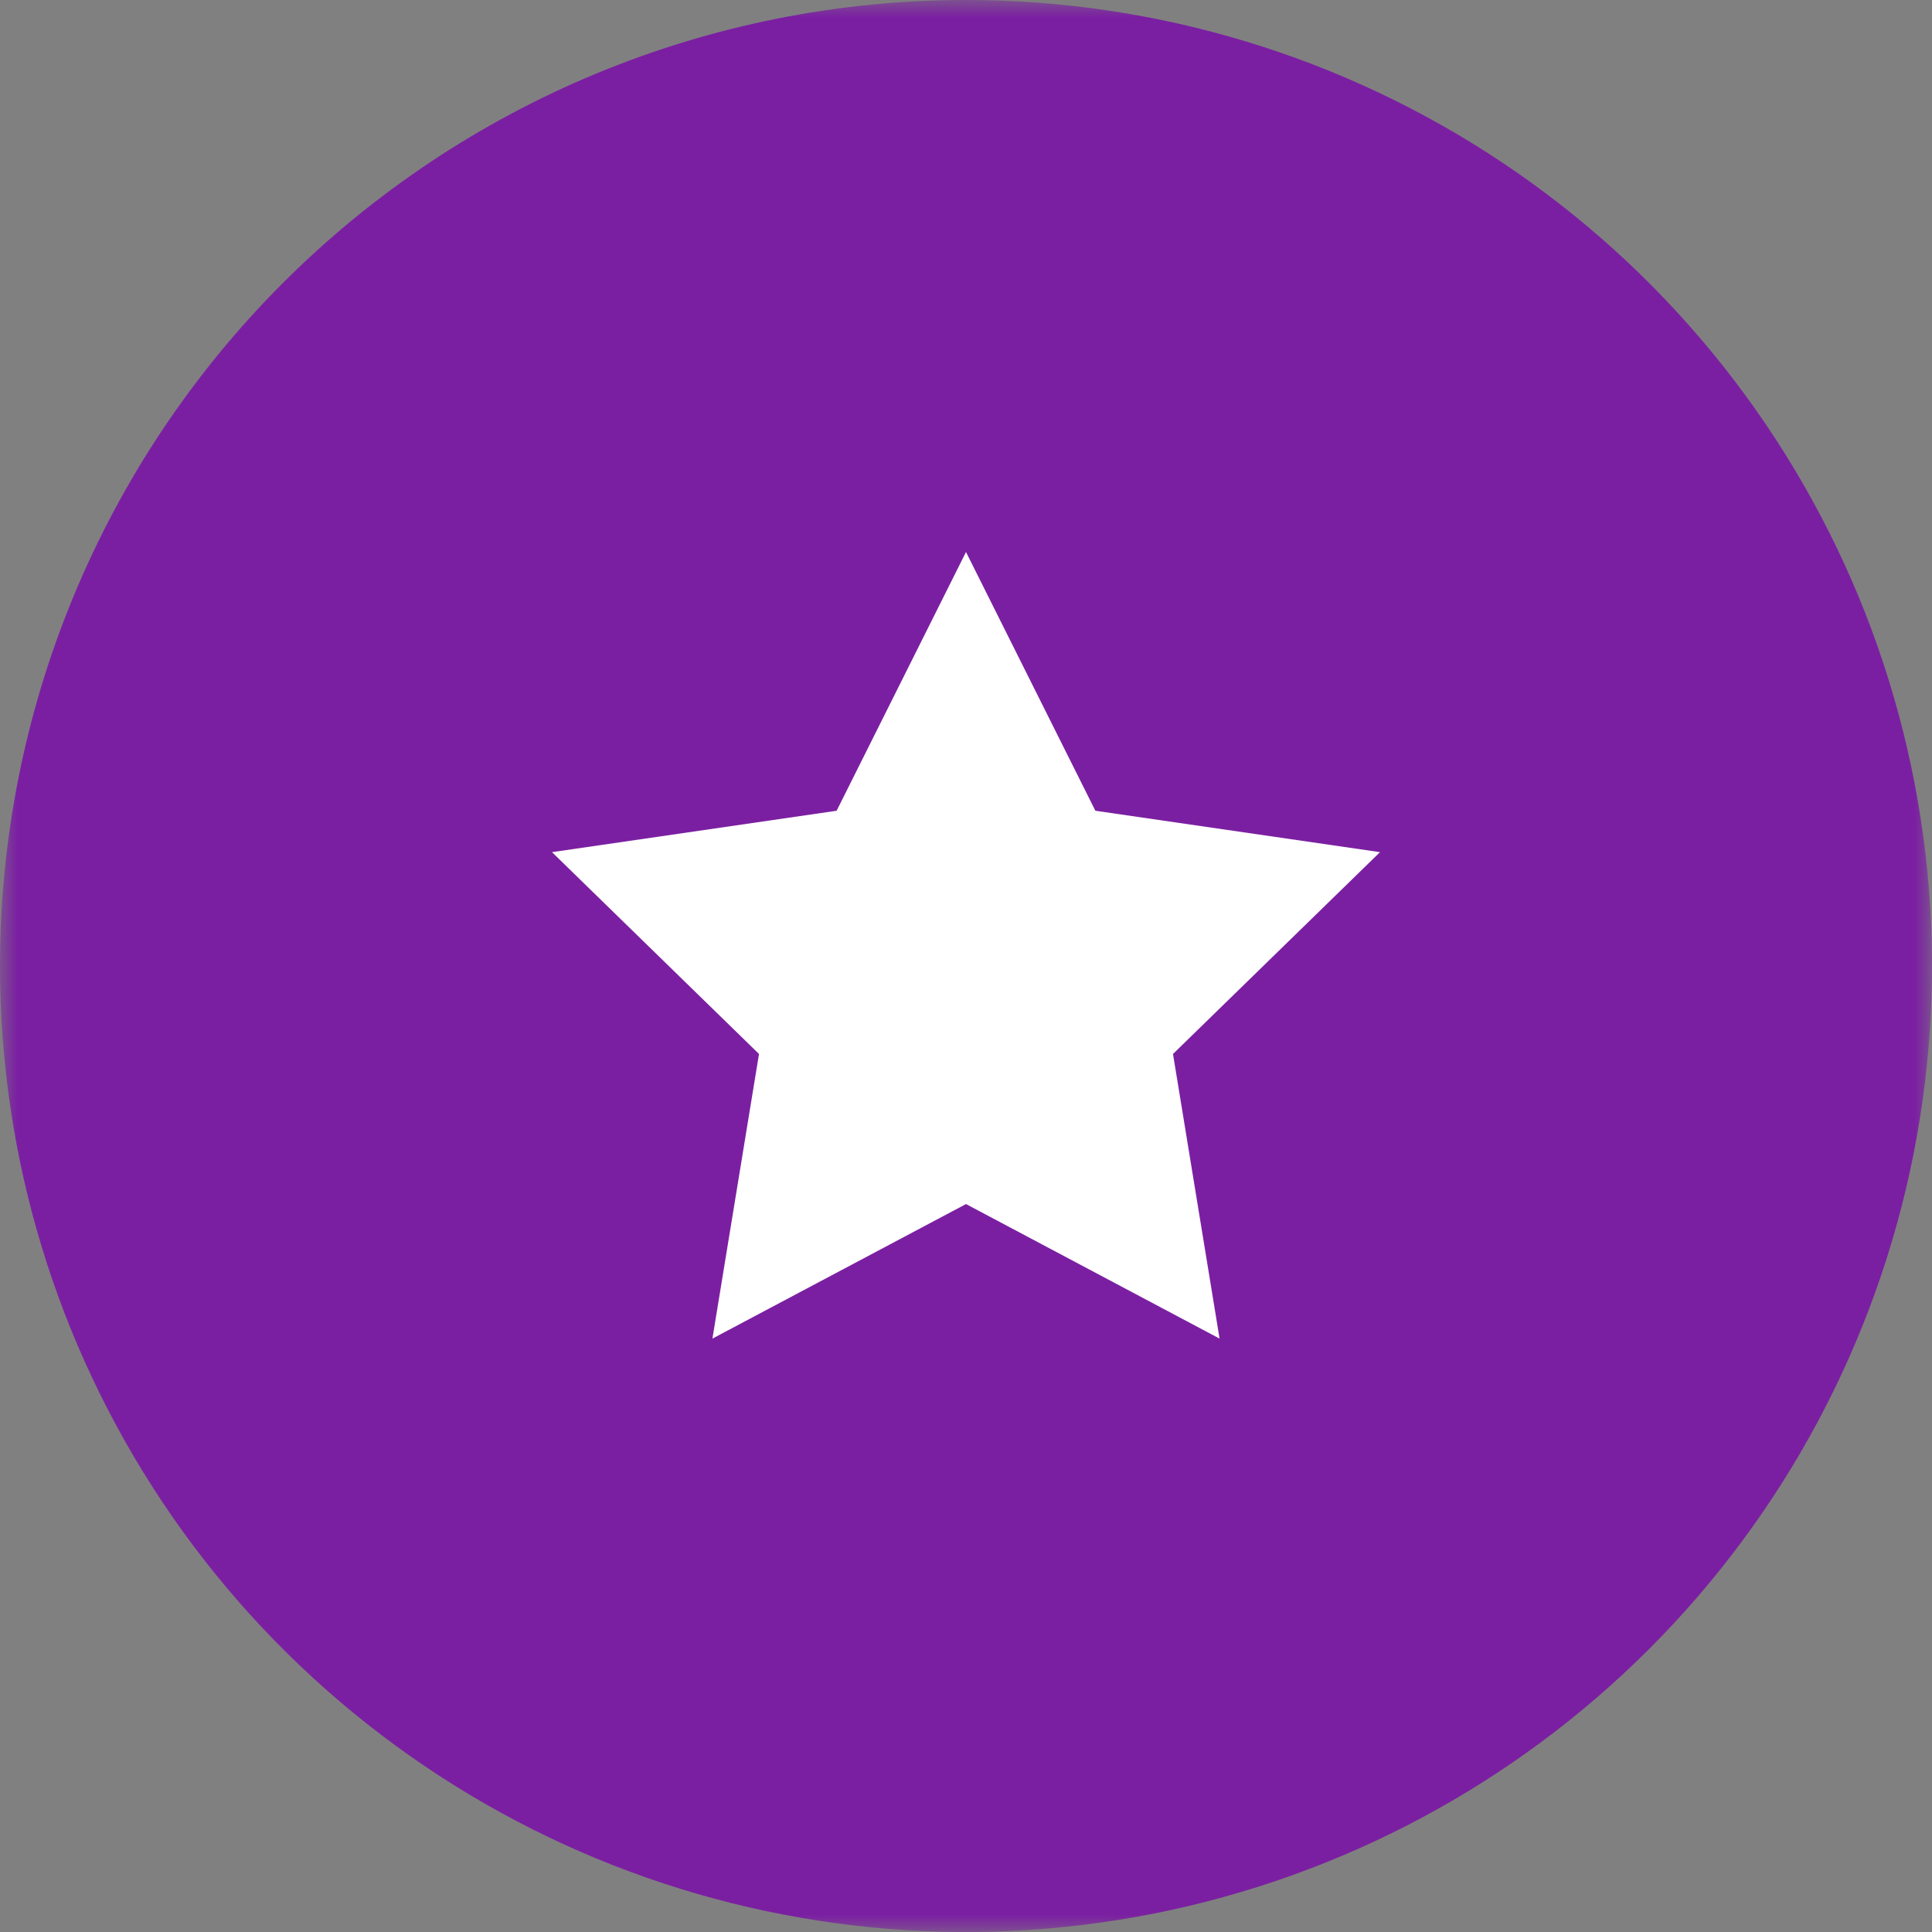 <svg width="56" height="56" viewBox="0 0 56 56" fill="none" xmlns="http://www.w3.org/2000/svg">
<rect x="0" y="0" width="56" height="56" fill="#808080" stroke="none"/>
<mask id="mask0_2_258" style="mask-type:luminance" maskUnits="userSpaceOnUse" x="0" y="0" width="56" height="56">
<path d="M56 0H0V56H56V0Z" fill="white"/>
</mask>
<g mask="url(#mask0_2_258)">
<path d="M28 0C33.538 0 38.951 1.642 43.556 4.719C48.16 7.796 51.749 12.168 53.869 17.285C55.988 22.401 56.542 28.031 55.462 33.462C54.382 38.894 51.715 43.883 47.799 47.799C43.883 51.715 38.894 54.382 33.462 55.462C28.031 56.542 22.401 55.988 17.285 53.869C12.168 51.749 7.796 48.16 4.719 43.556C1.642 38.951 0 33.538 0 28C0 20.574 2.95 13.452 8.201 8.201C13.452 2.95 20.574 0 28 0Z" fill="url(#paint0_linear_2_258)"/>
<path d="M28 16L31.75 23.5L40 24.7L34 30.55L35.35 38.8L28 34.9L20.65 38.8L22 30.55L16 24.7L24.25 23.5L28 16Z" fill="white"/>
</g>
<defs>
<linearGradient id="paint0_linear_2_258" x1="44.016" y1="6.72" x2="14.84" y2="42.84" gradientUnits="userSpaceOnUse">
<stop stop-color="#7B1FA2"/>
<stop offset="1" stop-color="#7B1FA2"/>
</linearGradient>
</defs>
</svg>
